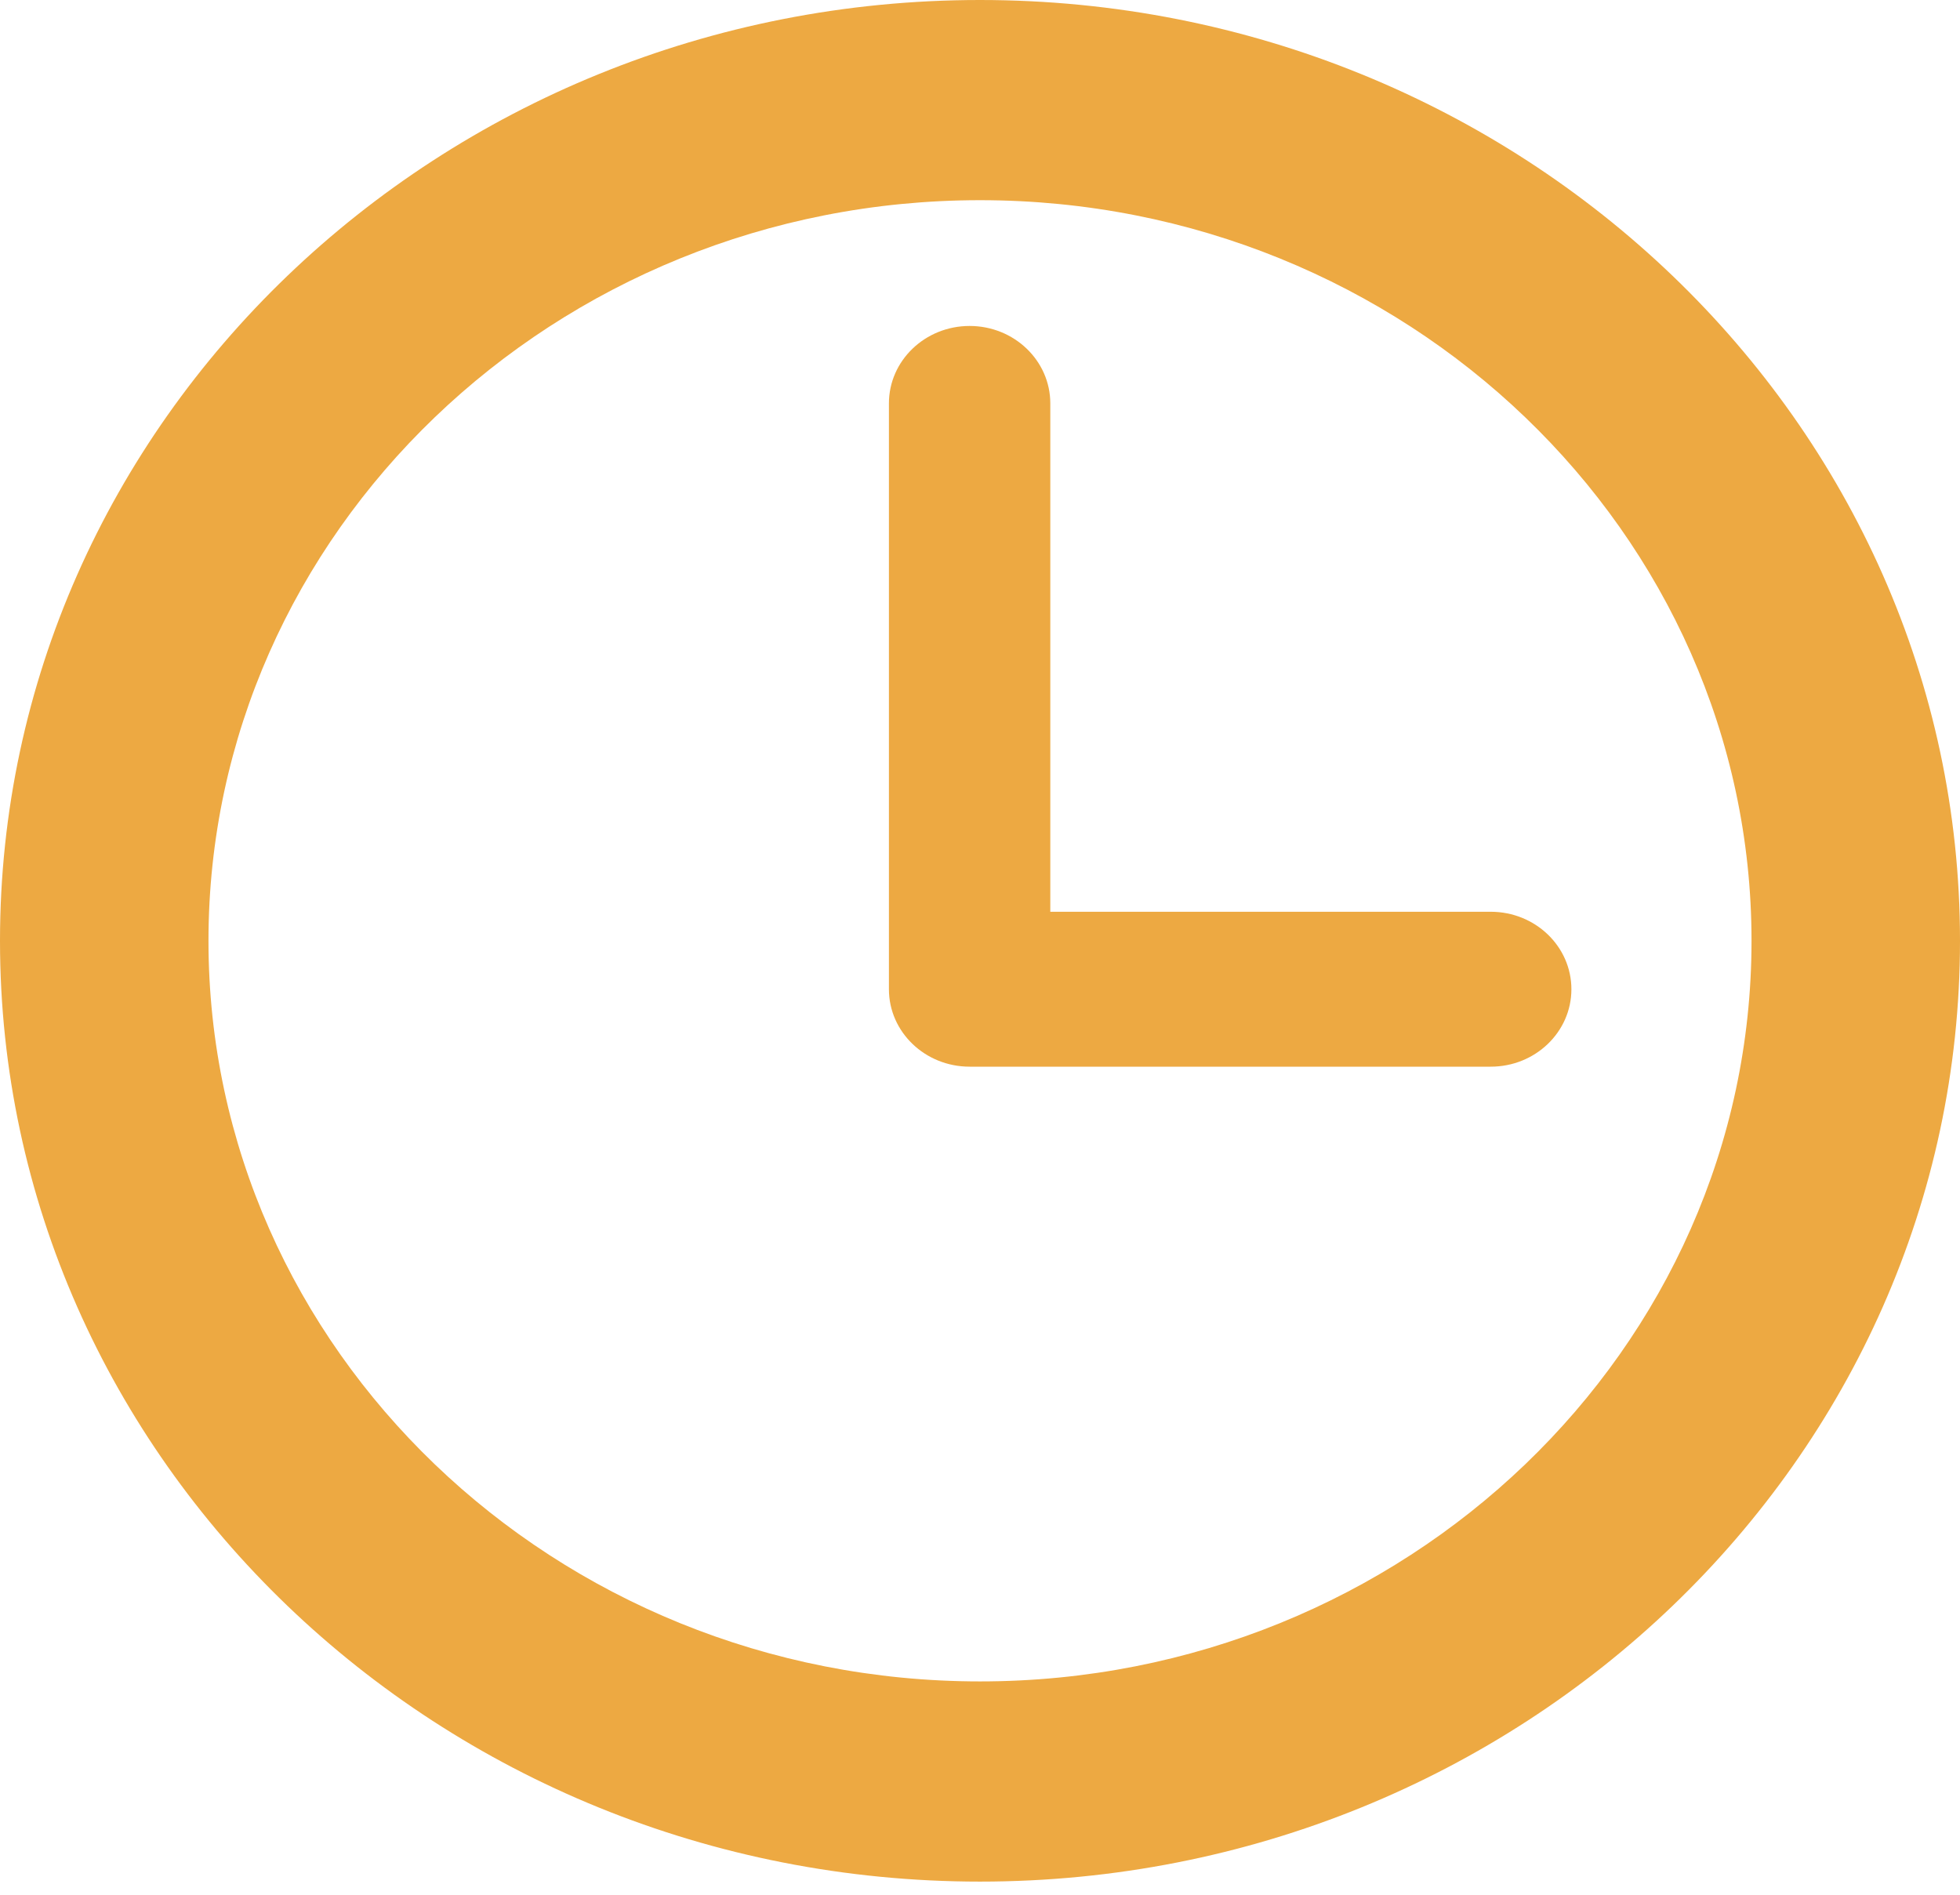 <svg width="30" height="29" viewBox="0 0 30 29" fill="none" xmlns="http://www.w3.org/2000/svg">
<path d="M15 0C6.729 0 0 6.46 0 14.4C0 22.34 6.729 28.799 15 28.799C23.271 28.799 30 22.34 30 14.4C30 6.46 23.271 0 15 0ZM15 25.735C8.489 25.735 3.191 20.65 3.191 14.4C3.191 8.149 8.489 3.064 15 3.064C21.511 3.064 26.809 8.149 26.809 14.4C26.809 20.65 21.511 25.735 15 25.735Z" fill="#EDA942"/>
<path d="M22.817 13.955H16.076V6.174C16.076 5.52 15.523 4.989 14.841 4.989C14.159 4.989 13.606 5.52 13.606 6.174V15.141C13.606 15.795 14.159 16.326 14.841 16.326H22.817C23.5 16.326 24.052 15.795 24.052 15.141C24.052 14.486 23.5 13.955 22.817 13.955Z" fill="#EDA942"/>
</svg>
